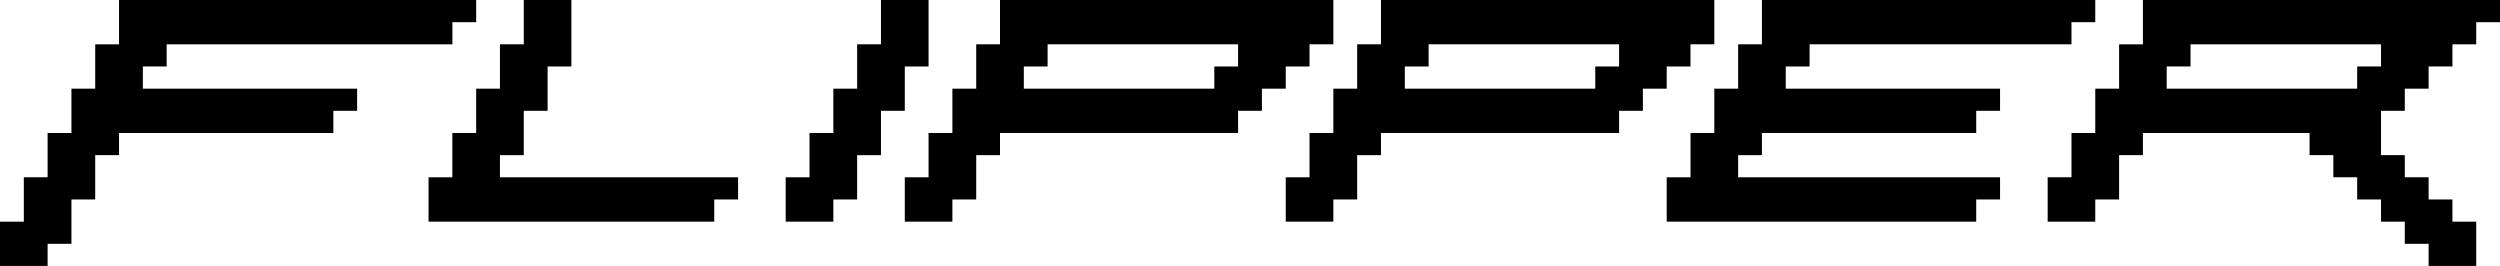 <svg width="47" height="5" viewBox="0 0 47 5" fill="none" xmlns="http://www.w3.org/2000/svg">
<g clip-path="url(#clip0_2234_17252)">
<path d="M12.98 3.333H12.533H12.085H11.638H11.19H10.742H10.295H9.847H9.399V2.917H9.847V2.5V2.083H10.295V1.667V1.25H10.742V0.833V0.417V0H10.295H9.847V0.417V0.833H9.399V1.25V1.667H8.952V2.083V2.5H8.504V2.917V3.333H8.057V3.75V4.167H8.504H8.952H9.399H9.847H10.295H10.742H11.19H11.638H12.085H12.533H12.98H13.428V3.75H13.876V3.333H13.428H12.98Z" fill="currentColor"/>
<path d="M17.01 1.667V1.25H17.457V0.833V0.417V0H17.01H16.562V0.417V0.833H16.114V1.25V1.667H15.667V2.083V2.5H15.219V2.917V3.333H14.771V3.75V4.167H15.219H15.667V3.75H16.114V3.333V2.917H16.562V2.5V2.083H17.01V1.667Z" fill="currentColor"/>
<path d="M31.334 1.25H31.781V0.833H32.229V0.417V0H31.781H31.334H30.886H30.439H29.991H29.543H29.096H28.648H28.2H27.753H27.305H26.858H26.41H25.962V0.417V0.833H25.515V1.25V1.667H25.067V2.083V2.5H24.619V2.917V3.333H24.172V3.75V4.167H24.619H25.067V3.75H25.515V3.333V2.917H25.962V2.5H26.41H26.858H27.305H27.753H28.2H28.648H29.096H29.543H29.991H30.439V2.083H30.886V1.667H31.334V1.25ZM30.439 1.25H29.991V1.667H29.543H29.096H28.648H28.2H27.753H27.305H26.858H26.41V1.25H26.858V0.833H27.305H27.753H28.2H28.648H29.096H29.543H29.991H30.439V1.25Z" fill="currentColor"/>
<path d="M24.172 1.25H24.619V0.833H25.067V0.417V0H24.619H24.172H23.724H23.276H22.829H22.381H21.934H21.486H21.038H20.591H20.143H19.695H19.248H18.8V0.417V0.833H18.353V1.25V1.667H17.905V2.083V2.5H17.457V2.917V3.333H17.01V3.75V4.167H17.457H17.905V3.75H18.353V3.333V2.917H18.8V2.5H19.248H19.695H20.143H20.591H21.038H21.486H21.934H22.381H22.829H23.276V2.083H23.724V1.667H24.172V1.25ZM23.276 1.25H22.829V1.667H22.381H21.934H21.486H21.038H20.591H20.143H19.695H19.248V1.25H19.695V0.833H20.143H20.591H21.038H21.486H21.934H22.381H22.829H23.276V1.25Z" fill="currentColor"/>
<path d="M38.944 0.833V0.417H39.391V0H38.944H38.496H38.048H37.601H37.153H36.705H36.258H35.81H35.363H34.915H34.467H34.02H33.572H33.124V0.417V0.833H32.677V1.25V1.667H32.229V2.083V2.5H31.782V2.917V3.333H31.334V3.75V4.167H31.782H32.229H32.677H33.124H33.572H34.02H34.467H34.915H35.363H35.81H36.258H36.705H37.153V3.75H37.601V3.333H37.153H36.705H36.258H35.81H35.363H34.915H34.467H34.02H33.572H33.124H32.677V2.917H33.124V2.5H33.572H34.02H34.467H34.915H35.363H35.81H36.258H36.705H37.153V2.083H37.601V1.667H37.153H36.705H36.258H35.81H35.363H34.915H34.467H34.02H33.572V1.25H34.02V0.833H34.467H34.915H35.363H35.81H36.258H36.705H37.153H37.601H38.048H38.496H38.944Z" fill="currentColor"/>
<path d="M8.505 0.417H8.952V0H8.505H8.057H7.61H7.162H6.714H6.267H5.819H5.371H4.924H4.476H4.029H3.581H3.133H2.686H2.238V0.417V0.833H1.79V1.25V1.667H1.343V2.083V2.5H0.895V2.917V3.333H0.448V3.75V4.167H0V4.583V5H0.448H0.895V4.583H1.343V4.167V3.75H1.79V3.333V2.917H2.238V2.5H2.686H3.133H3.581H4.029H4.476H4.924H5.371H5.819H6.267V2.083H6.714V1.667H6.267H5.819H5.371H4.924H4.476H4.029H3.581H3.133H2.686V1.25H3.133V0.833H3.581H4.029H4.476H4.924H5.371H5.819H6.267H6.714H7.162H7.61H8.057H8.505V0.417Z" fill="currentColor"/>
<path d="M46.553 0H46.106H45.658H45.21H44.763H44.315H43.867H43.42H42.972H42.525H42.077H41.629H41.182H40.734H40.287V0.417V0.833H39.839V1.25V1.667H39.391V2.083V2.5H38.944V2.917V3.333H38.496V3.75V4.167H38.944H39.391V3.75H39.839V3.333V2.917H40.287V2.5H40.734H41.182H41.629H42.077H42.525H42.972H43.42V2.917H43.867V3.333H44.315V3.75H44.763V4.167H45.21V4.583H45.658V5H46.106H46.553V4.583V4.167H46.106V3.75H45.658V3.333H45.21V2.917H44.763V2.5V2.083H45.21V1.667H45.658V1.25H46.106V0.833H46.553V0.417H47.001V0H46.553ZM44.763 1.25H44.315V1.667H43.867H43.42H42.972H42.525H42.077H41.629H41.182H40.734V1.25H41.182V0.833H41.629H42.077H42.525H42.972H43.42H43.867H44.315H44.763V1.25Z" fill="currentColor"/>
</g>
<defs>
<clipPath id="clip0_2234_17252">
<rect width="47" height="5" fill="currentColor"/>
</clipPath>
</defs>
</svg>
